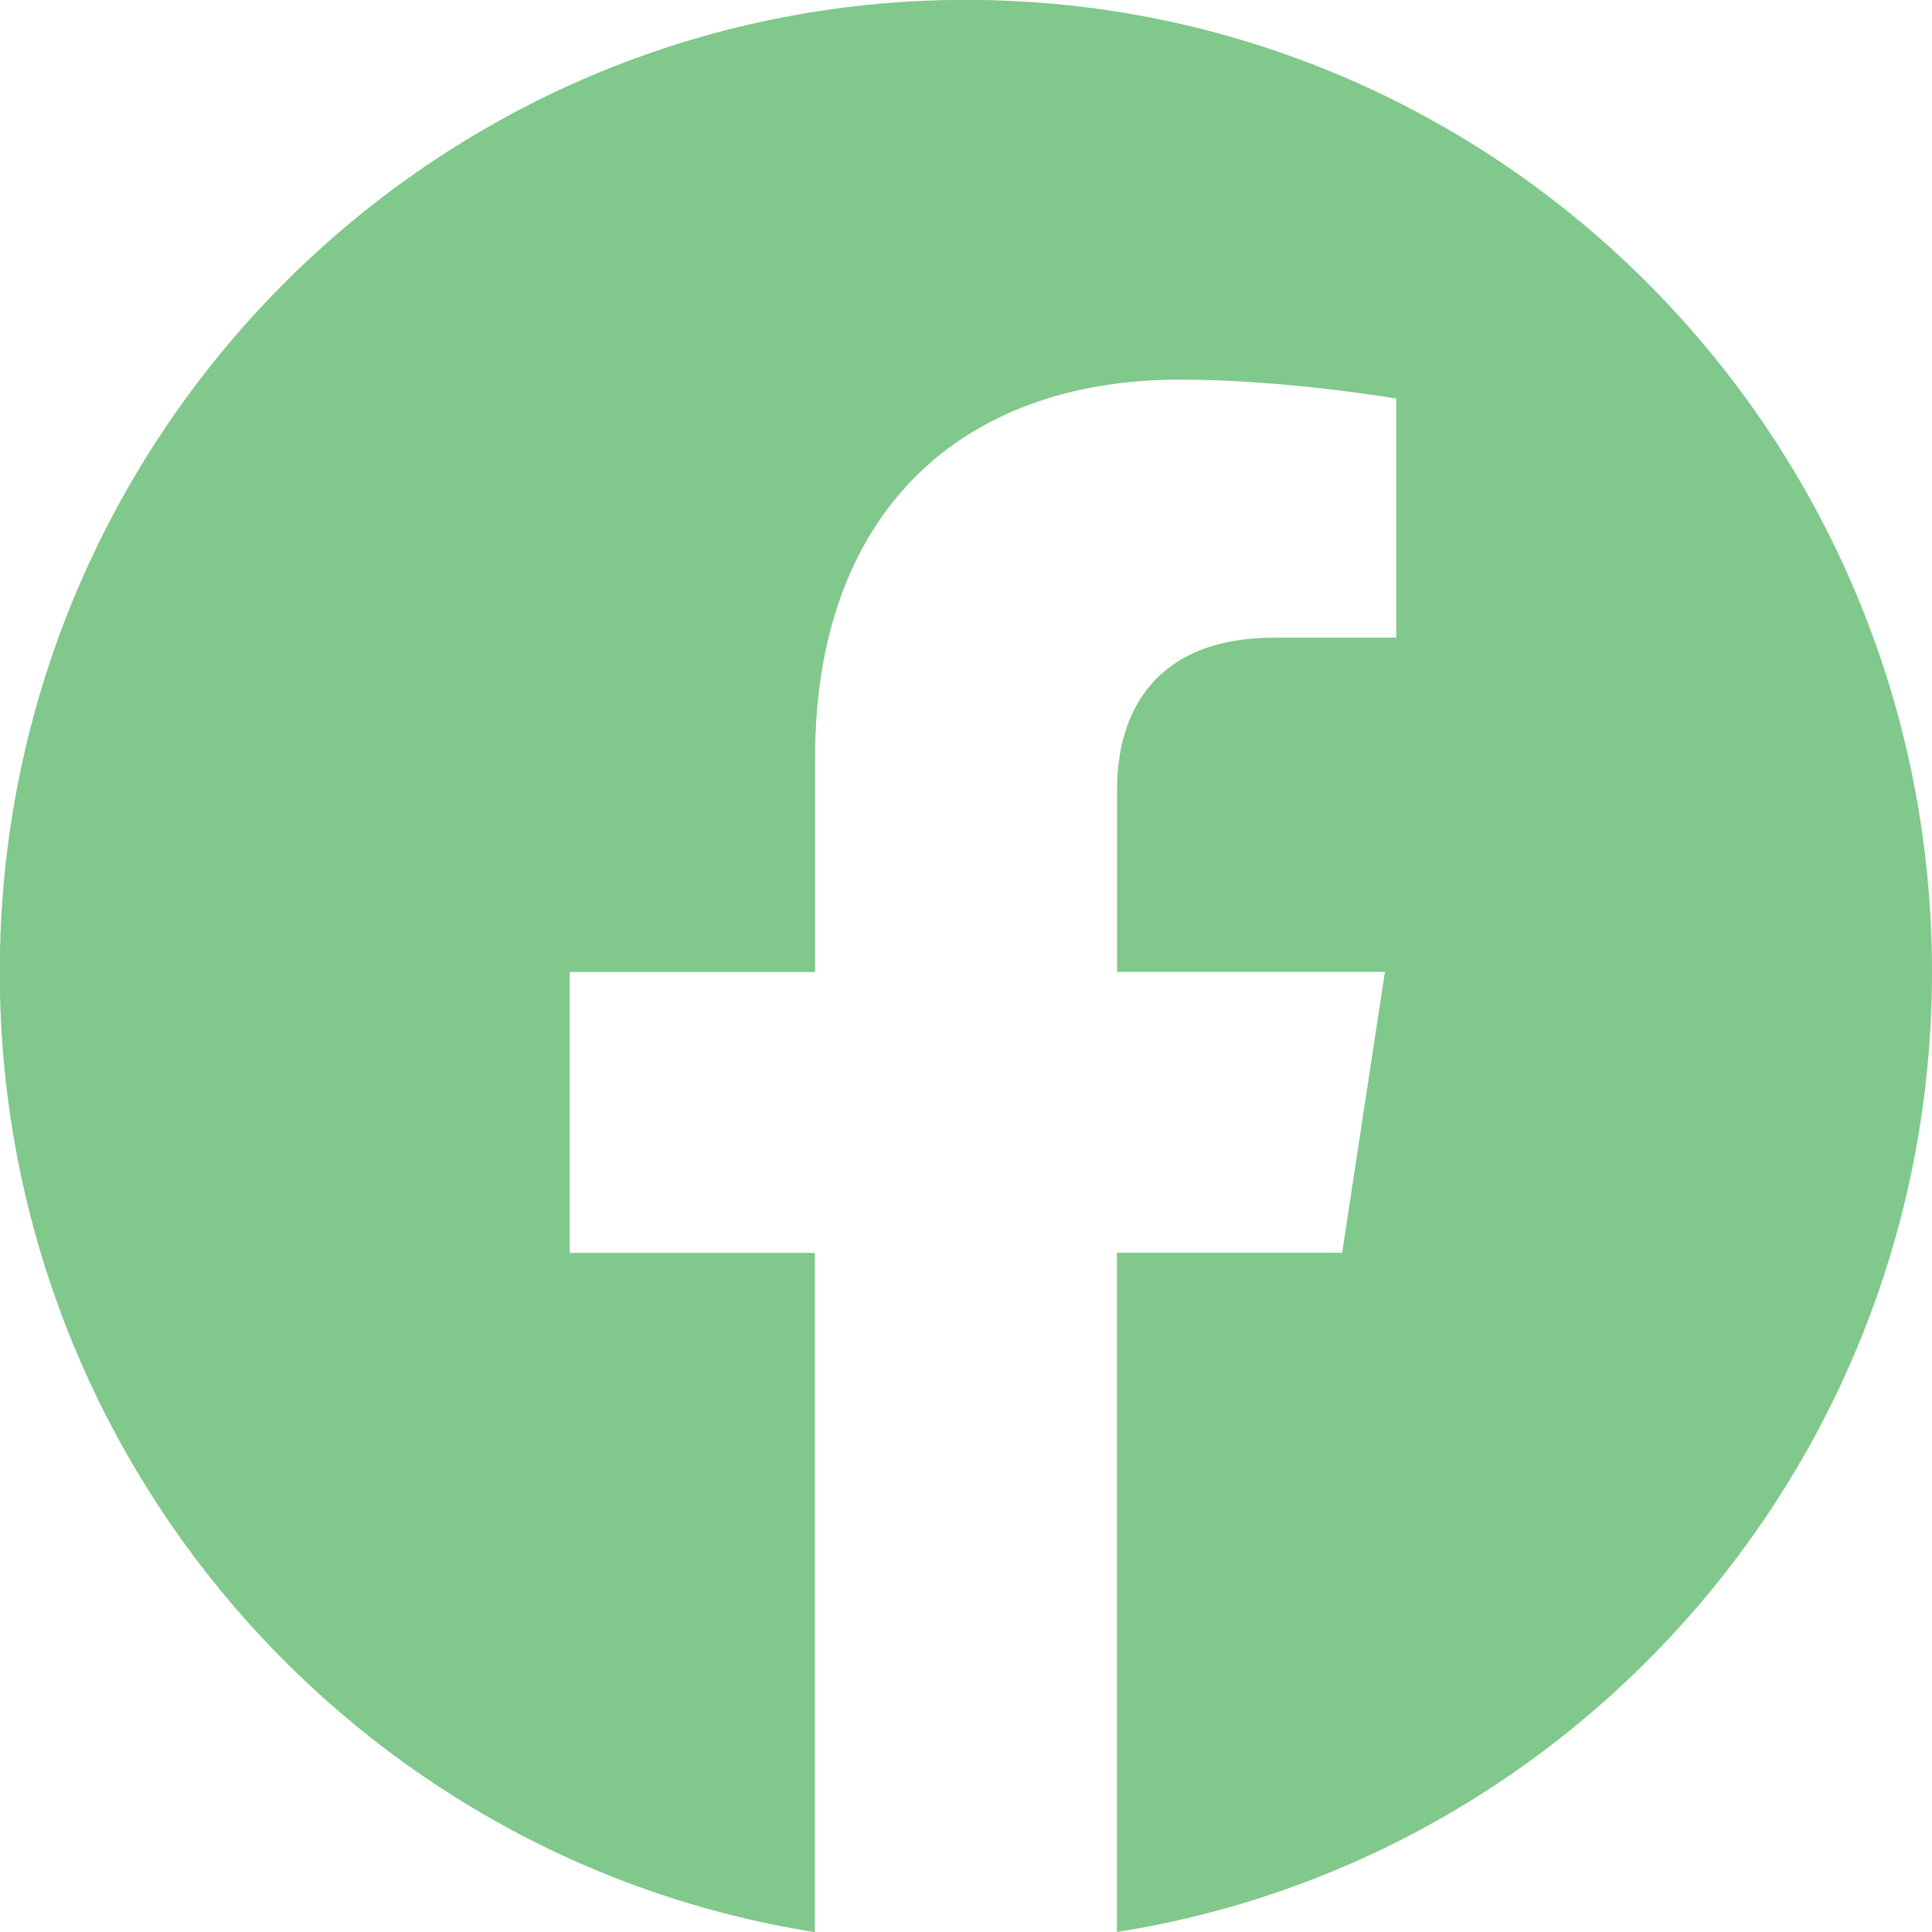 <svg width="33" height="33" viewBox="0 0 33 33" fill="none" xmlns="http://www.w3.org/2000/svg">
<g clip-path="url(#clip0_63_50)">
<path d="M33 16.601C33 7.431 25.612 -0.002 16.5 -0.002C7.384 -1.26953e-05 -0.004 7.431 -0.004 16.603C-0.004 24.888 6.031 31.756 13.918 33.002V21.401H9.731V16.603H13.922V12.942C13.922 8.782 16.387 6.484 20.155 6.484C21.962 6.484 23.849 6.808 23.849 6.808V10.892H21.768C19.72 10.892 19.08 12.173 19.08 13.487V16.601H23.655L22.925 21.398H19.078V33C26.965 31.754 33 24.886 33 16.601Z" fill="#80C88B"/>
</g>
<defs>
<clipPath id="clip0_63_50">
<rect width="33" height="33" fill="white"/>
</clipPath>
</defs>
</svg>
